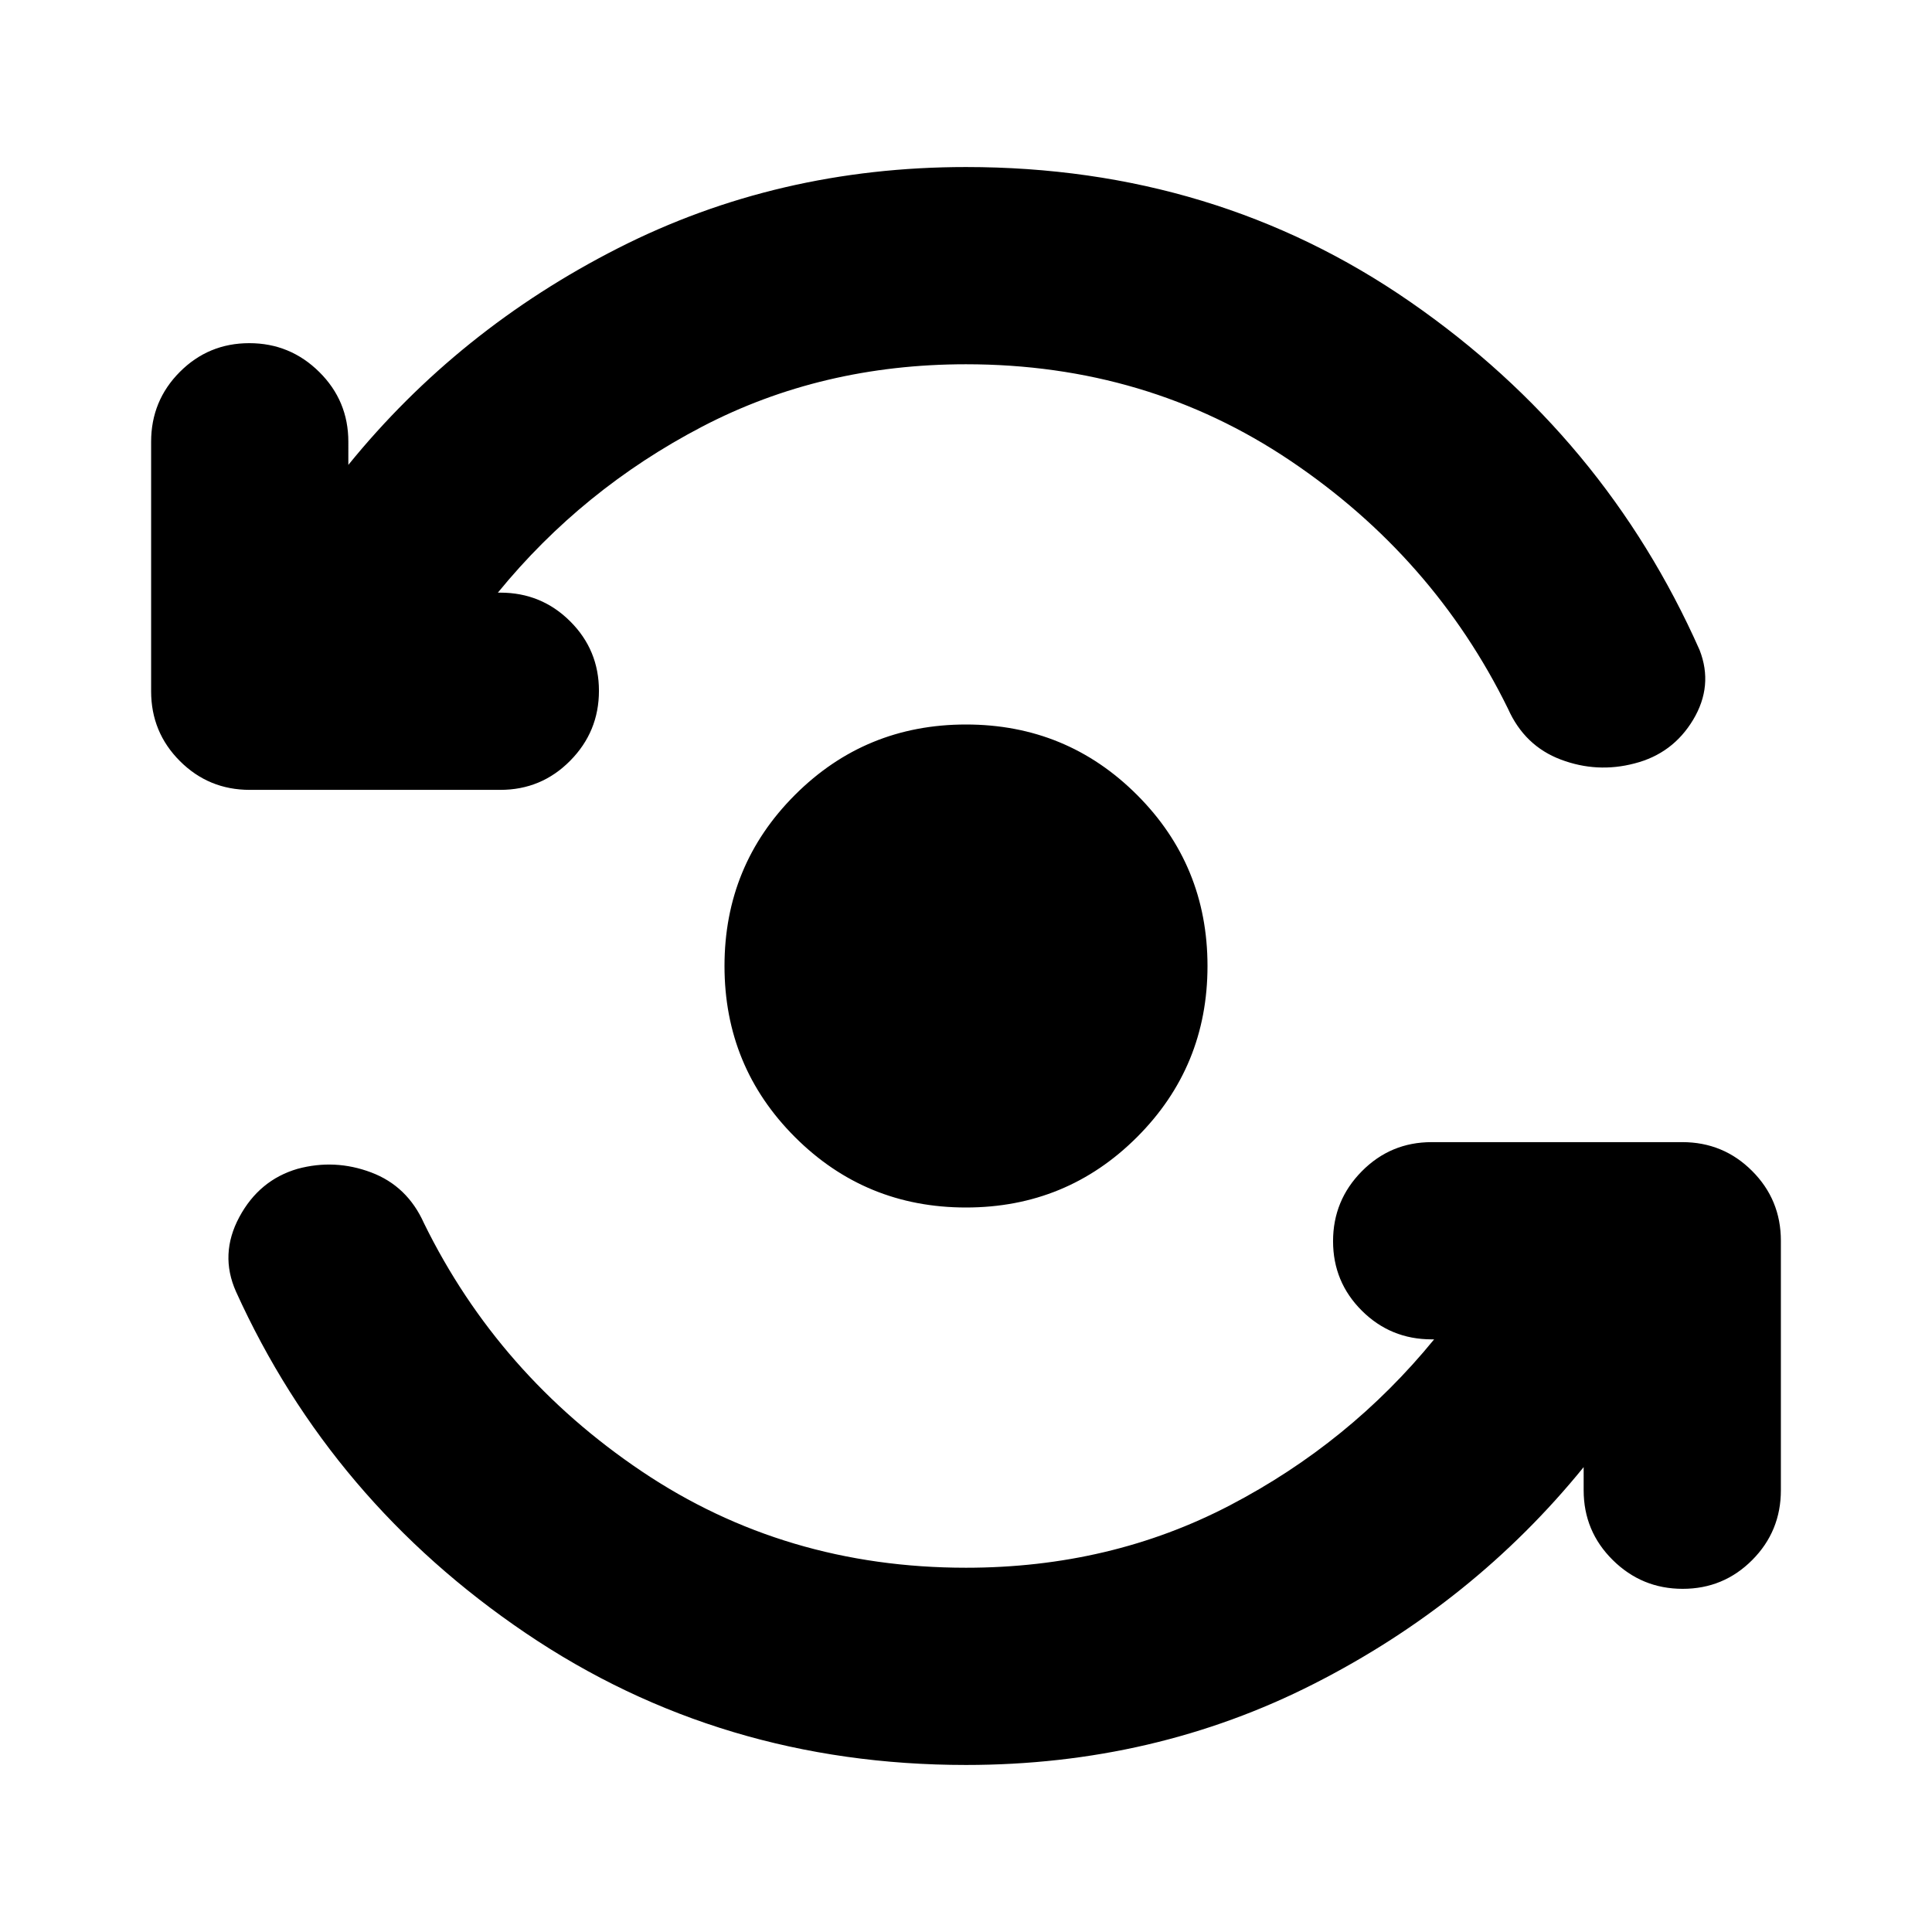 <svg xmlns="http://www.w3.org/2000/svg" height="20" viewBox="0 -960 960 960" width="20"><path d="M480-83q-121.96 0-218.72-65.48T117.26-318.22q-8.26-18.52 1.63-36.98 9.89-18.45 28.98-24.02 18.52-5 36.54 1.78 18.03 6.79 26.29 25.31 37 75.35 108.19 123.24Q390.09-181 480-181q71.7 0 131.15-31.02 59.46-31.02 101.46-82.46h-1.22q-20.39 0-34.69-14.24-14.31-14.25-14.31-34.55 0-20.3 14.31-34.75 14.3-14.46 34.69-14.46h124.52q20.39 0 34.7 14.31 14.3 14.3 14.3 34.69v123.96q0 20.39-14.24 34.69-14.25 14.31-34.55 14.31-20.29 0-34.75-14.31-14.46-14.3-14.46-34.69V-231q-54.69 67.35-134 107.67Q573.61-83 480-83Zm0-696q-71.7 0-131.15 31.02-59.46 31.02-101.46 82.46h1.22q20.39 0 34.69 14.24 14.31 14.25 14.31 34.55 0 20.3-14.31 34.75-14.3 14.46-34.69 14.46H124.09q-20.39 0-34.7-14.31-14.3-14.3-14.3-34.69v-123.96q0-20.39 14.24-34.69 14.25-14.31 34.55-14.31 20.29 0 34.75 14.31 14.46 14.3 14.46 34.69V-729q54.69-67.35 134-107.67Q386.39-877 480-877q123.96 0 220.72 66.98t143.81 173.04q6.91 17.72-3.2 34.6-10.11 16.88-29.2 21.74-18.52 4.86-36.54-1.92-18.03-6.79-26.29-25.31-37-75.35-108.19-123.24Q569.91-779 480-779Zm0 419q-50 0-85-35t-35-85q0-50 35-85t85-35q50 0 85 35t35 85q0 50-35 85t-85 35Z"/></svg>